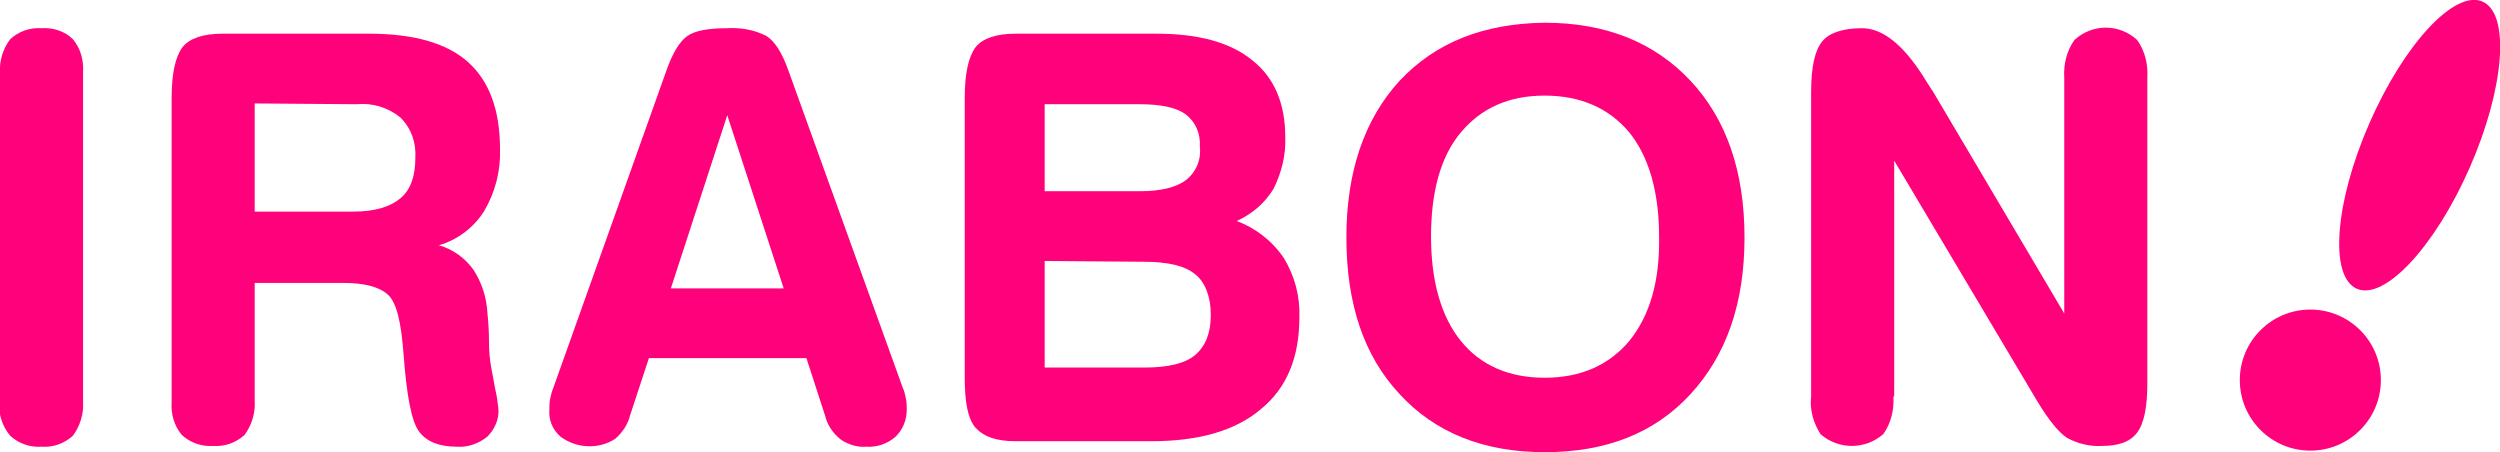 <?xml version="1.0" encoding="utf-8"?>
<!-- Generator: Adobe Illustrator 25.2.3, SVG Export Plug-In . SVG Version: 6.00 Build 0)  -->
<svg version="1.1" id="Layer_1" xmlns="http://www.w3.org/2000/svg" xmlns:xlink="http://www.w3.org/1999/xlink" x="0px" y="0px"
	 viewBox="0 0 319 57.7" style="enable-background:new 0 0 319 57.7;" xml:space="preserve">
<style type="text/css">
	.st0{fill:#FF017B;}
</style>
<g id="レイヤー_2">
	<g id="レイヤー_1-2">
		<path class="st0" d="M0,9.3C-0.1,7.7,0.4,6.2,1.3,5c1.1-1,2.5-1.5,4-1.4c1.5-0.1,3,0.4,4,1.4c1,1.2,1.4,2.7,1.3,4.3v42
			c0.1,1.5-0.4,3.1-1.3,4.3c-1.1,1-2.5,1.5-4,1.4c-1.5,0.1-2.9-0.4-4-1.4c-1-1.2-1.5-2.7-1.4-4.3V9.3z"/>
		<path class="st0" d="M32.5,51.2c0.1,1.5-0.4,3.1-1.3,4.3c-1.1,1-2.5,1.5-4,1.4c-1.5,0.1-2.9-0.4-4-1.4c-1-1.2-1.4-2.7-1.3-4.2
			V12.5c0-3.2,0.5-5.3,1.4-6.5c0.9-1.1,2.6-1.7,5.1-1.7h18.7c5.7,0,9.9,1.2,12.6,3.6c2.7,2.4,4.1,6.1,4.1,11.1
			c0.1,2.8-0.6,5.5-2,7.9c-1.3,2.1-3.4,3.7-5.8,4.4c1.8,0.5,3.3,1.6,4.4,3.1c1.1,1.7,1.7,3.6,1.8,5.6c0.1,1,0.2,2.2,0.2,3.8
			c0,1.1,0.1,2.1,0.3,3.2c0.1,0.6,0.3,1.5,0.5,2.7c0.2,0.8,0.3,1.6,0.4,2.5c0.1,1.3-0.5,2.6-1.4,3.5c-1.1,0.9-2.5,1.4-3.9,1.3
			c-2.2,0-3.8-0.6-4.8-1.9s-1.6-4.6-2-9.8c-0.3-4.2-0.9-6.7-2-7.7c-1.1-1-3-1.5-5.7-1.5H32.5V51.2z M32.5,13.2V27h12.6
			c2.7,0,4.7-0.6,6-1.7s1.9-2.8,1.9-5.2c0.1-1.9-0.5-3.7-1.9-5.1c-1.6-1.3-3.6-1.9-5.6-1.7L32.5,13.2z"/>
		<path class="st0" d="M80.4,53c-0.3,1.2-1,2.2-1.9,3c-2.2,1.4-5,1.2-7-0.3c-1-0.9-1.5-2.1-1.4-3.4c0-0.5,0-0.9,0.1-1.4
			c0.1-0.5,0.2-0.9,0.4-1.4L85,9.1c0.8-2.3,1.7-3.8,2.7-4.5c1-0.7,2.7-1,5.1-1c1.7-0.1,3.5,0.2,5,1c1,0.6,2,2.1,2.8,4.4l14.6,40.5
			c0.2,0.4,0.3,0.9,0.4,1.4c0.1,0.5,0.1,0.9,0.1,1.4c0,1.3-0.5,2.5-1.4,3.4c-1,0.9-2.4,1.4-3.8,1.3c-1.1,0.1-2.3-0.3-3.2-0.9
			c-1-0.8-1.7-1.8-2-3l-2.4-7.4H82.8L80.4,53z M92.8,14.7l-7.2,22.1h14.4L92.8,14.7z"/>
		<path class="st0" d="M129.6,56.3c-2.5,0-4.1-0.6-5.1-1.7s-1.4-3.3-1.4-6.4V12.5c0-3.2,0.5-5.3,1.4-6.5c0.9-1.1,2.6-1.7,5.1-1.7h18
			c5.3,0,9.4,1.1,12.2,3.4c2.8,2.2,4.2,5.5,4.2,9.8c0.1,2.3-0.5,4.6-1.5,6.6c-1.1,1.8-2.7,3.2-4.7,4.1c2.4,0.9,4.5,2.5,6,4.7
			c1.4,2.3,2.1,4.9,2,7.6c0,5.1-1.6,9-4.9,11.7c-3.3,2.8-8,4.1-14,4.1L129.6,56.3z M133.3,13.3v11.1h12.2c2.6,0,4.6-0.5,5.8-1.4
			c1.3-1,2-2.6,1.8-4.3c0.1-1.6-0.5-3.1-1.8-4.1c-1.2-0.9-3.2-1.3-5.9-1.3L133.3,13.3z M133.3,33.3v13.6H146c3,0,5.2-0.5,6.5-1.6
			s2-2.8,2-5.1c0-2.3-0.7-4.2-2-5.2c-1.3-1.1-3.5-1.6-6.6-1.6L133.3,33.3z"/>
		<path class="st0" d="M197.1,2.9c7.8,0,14,2.5,18.6,7.4s6.9,11.6,6.9,20c0,8.4-2.3,15-6.9,20s-10.8,7.4-18.6,7.4
			c-7.8,0-14-2.5-18.5-7.4c-4.6-4.9-6.8-11.6-6.8-20c0-8.4,2.3-15.1,6.8-20C183.2,5.4,189.3,3,197.1,2.9z M197.1,12.2
			c-4.6,0-8.1,1.6-10.7,4.7s-3.8,7.6-3.8,13.3c0,5.7,1.3,10.2,3.8,13.3s6.1,4.7,10.7,4.7c4.6,0,8.2-1.6,10.8-4.7
			c2.6-3.2,3.9-7.6,3.8-13.3c0-5.7-1.3-10.2-3.8-13.3C205.3,13.8,201.7,12.2,197.1,12.2z"/>
		<path class="st0" d="M241.6,50.6c0.1,1.7-0.3,3.4-1.3,4.8c-2.3,2-5.7,2-8,0c-0.9-1.4-1.4-3.1-1.2-4.8V11.7c0-3.2,0.5-5.3,1.4-6.4
			s2.6-1.7,5.1-1.7c2.8,0,5.6,2.4,8.4,7.1c0.3,0.4,0.4,0.7,0.6,0.9L263.4,40V9.9c-0.1-1.7,0.3-3.4,1.3-4.8c2.3-2.1,5.7-2.1,8,0
			c1,1.4,1.4,3.1,1.3,4.8v39c0,3-0.4,5.1-1.3,6.3s-2.4,1.7-4.5,1.7c-1.5,0.1-3.1-0.3-4.4-1c-1.1-0.7-2.4-2.3-3.9-4.8l-18.2-30.6
			V50.6z"/>
		<circle class="st0" cx="294.8" cy="48.5" r="9"/>
		<ellipse transform="matrix(0.401 -0.916 0.916 0.401 167.975 293.965)" class="st0" cx="308.8" cy="18.5" rx="20" ry="7"/>
	</g>
</g>
</svg>
